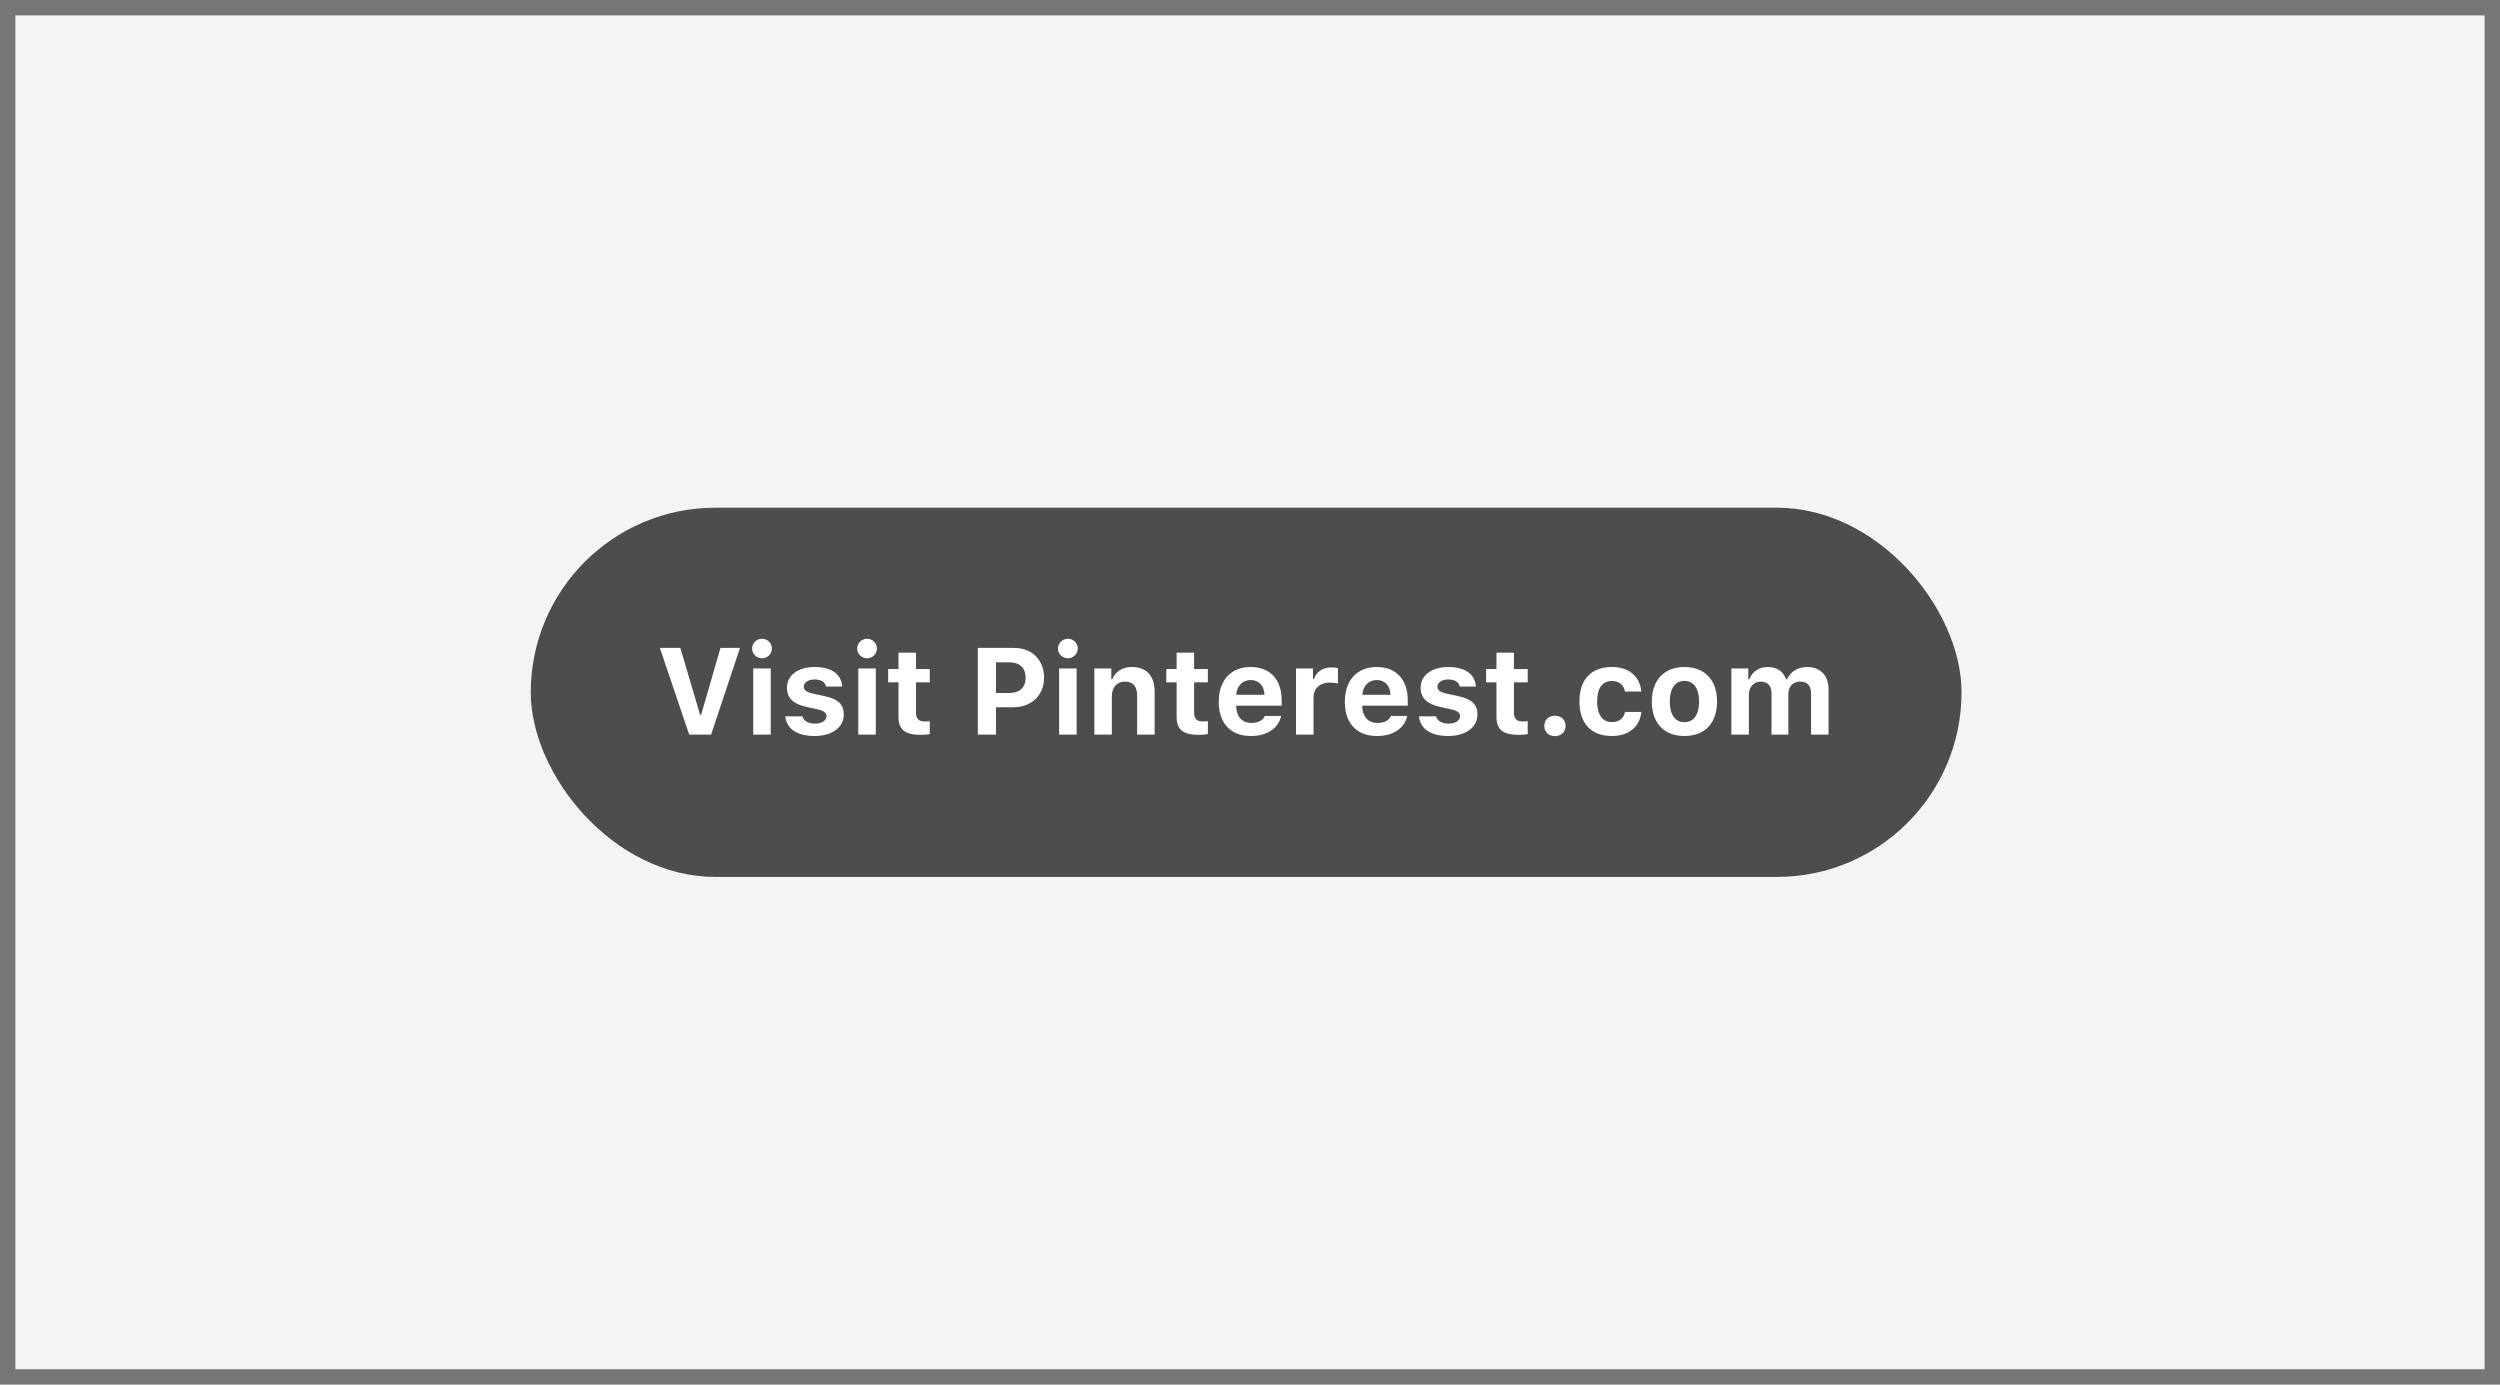 <svg width="325" height="180" viewBox="0 0 325 180" fill="none" xmlns="http://www.w3.org/2000/svg">
<rect width="325" height="180" fill="#F4F4F4"/>
<rect x="69" y="66" width="186" height="48" rx="24" fill="#4D4D4D"/>
<path d="M92.445 95.5L96.203 84.227H93.664L91.148 92.922H91.008L88.445 84.227H85.781L89.594 95.5H92.445Z" fill="white"/>
<path d="M99.062 85.578C99.766 85.578 100.344 85.016 100.344 84.312C100.344 83.602 99.766 83.039 99.062 83.039C98.359 83.039 97.773 83.602 97.773 84.312C97.773 85.016 98.359 85.578 99.062 85.578ZM97.922 95.5H100.195V86.898H97.922V95.5Z" fill="white"/>
<path d="M102.305 89.406C102.305 90.727 103.117 91.516 104.789 91.883L106.352 92.234C107.109 92.406 107.438 92.672 107.438 93.109C107.438 93.68 106.828 94.07 105.945 94.07C105.039 94.07 104.484 93.719 104.312 93.125H102.094C102.25 94.75 103.625 95.68 105.898 95.68C108.156 95.68 109.695 94.57 109.695 92.867C109.695 91.586 108.945 90.883 107.273 90.516L105.656 90.164C104.859 89.984 104.492 89.711 104.492 89.273C104.492 88.711 105.094 88.328 105.906 88.328C106.75 88.328 107.273 88.68 107.391 89.25H109.492C109.367 87.625 108.078 86.711 105.891 86.711C103.742 86.711 102.305 87.797 102.305 89.406Z" fill="white"/>
<path d="M112.719 85.578C113.422 85.578 114 85.016 114 84.312C114 83.602 113.422 83.039 112.719 83.039C112.016 83.039 111.43 83.602 111.43 84.312C111.43 85.016 112.016 85.578 112.719 85.578ZM111.578 95.5H113.852V86.898H111.578V95.5Z" fill="white"/>
<path d="M116.805 84.844V86.977H115.461V88.703H116.805V93.18C116.805 94.852 117.633 95.531 119.727 95.531C120.164 95.531 120.586 95.484 120.867 95.43V93.75C120.648 93.773 120.492 93.789 120.195 93.789C119.422 93.789 119.078 93.43 119.078 92.656V88.703H120.867V86.977H119.078V84.844H116.805Z" fill="white"/>
<path d="M127.117 84.227V95.5H129.477V91.945H131.703C134.078 91.945 135.727 90.398 135.727 88.102C135.727 85.773 134.141 84.227 131.82 84.227H127.117ZM129.477 86.102H131.195C132.555 86.102 133.328 86.797 133.328 88.109C133.328 89.391 132.539 90.094 131.188 90.094H129.477V86.102Z" fill="white"/>
<path d="M138.828 85.578C139.531 85.578 140.109 85.016 140.109 84.312C140.109 83.602 139.531 83.039 138.828 83.039C138.125 83.039 137.539 83.602 137.539 84.312C137.539 85.016 138.125 85.578 138.828 85.578ZM137.688 95.5H139.961V86.898H137.688V95.5Z" fill="white"/>
<path d="M142.266 95.5H144.539V90.523C144.539 89.359 145.188 88.609 146.242 88.609C147.32 88.609 147.828 89.242 147.828 90.453V95.5H150.102V89.938C150.102 87.883 149.07 86.711 147.156 86.711C145.883 86.711 145.008 87.312 144.609 88.281H144.469V86.898H142.266V95.5Z" fill="white"/>
<path d="M152.961 84.844V86.977H151.617V88.703H152.961V93.18C152.961 94.852 153.789 95.531 155.883 95.531C156.32 95.531 156.742 95.484 157.023 95.43V93.75C156.805 93.773 156.648 93.789 156.352 93.789C155.578 93.789 155.234 93.43 155.234 92.656V88.703H157.023V86.977H155.234V84.844H152.961Z" fill="white"/>
<path d="M164.43 93.07C164.188 93.656 163.57 93.984 162.672 93.984C161.484 93.984 160.734 93.164 160.703 91.852V91.734H166.617V91.055C166.617 88.336 165.117 86.711 162.578 86.711C160.016 86.711 158.438 88.445 158.438 91.242C158.438 94.023 159.984 95.68 162.609 95.68C164.719 95.68 166.211 94.672 166.547 93.07H164.43ZM162.586 88.406C163.648 88.406 164.336 89.141 164.383 90.32H160.711C160.789 89.164 161.531 88.406 162.586 88.406Z" fill="white"/>
<path d="M168.484 95.5H170.758V90.688C170.758 89.477 171.609 88.734 172.852 88.734C173.219 88.734 173.75 88.797 173.93 88.859V86.859C173.734 86.797 173.352 86.758 173.039 86.758C171.945 86.758 171.055 87.406 170.828 88.266H170.688V86.898H168.484V95.5Z" fill="white"/>
<path d="M180.82 93.07C180.578 93.656 179.961 93.984 179.062 93.984C177.875 93.984 177.125 93.164 177.094 91.852V91.734H183.008V91.055C183.008 88.336 181.508 86.711 178.969 86.711C176.406 86.711 174.828 88.445 174.828 91.242C174.828 94.023 176.375 95.68 179 95.68C181.109 95.68 182.602 94.672 182.938 93.07H180.82ZM178.977 88.406C180.039 88.406 180.727 89.141 180.773 90.32H177.102C177.18 89.164 177.922 88.406 178.977 88.406Z" fill="white"/>
<path d="M184.68 89.406C184.68 90.727 185.492 91.516 187.164 91.883L188.727 92.234C189.484 92.406 189.812 92.672 189.812 93.109C189.812 93.68 189.203 94.07 188.32 94.07C187.414 94.07 186.859 93.719 186.688 93.125H184.469C184.625 94.75 186 95.68 188.273 95.68C190.531 95.68 192.07 94.57 192.07 92.867C192.07 91.586 191.32 90.883 189.648 90.516L188.031 90.164C187.234 89.984 186.867 89.711 186.867 89.273C186.867 88.711 187.469 88.328 188.281 88.328C189.125 88.328 189.648 88.68 189.766 89.25H191.867C191.742 87.625 190.453 86.711 188.266 86.711C186.117 86.711 184.68 87.797 184.68 89.406Z" fill="white"/>
<path d="M194.539 84.844V86.977H193.195V88.703H194.539V93.18C194.539 94.852 195.367 95.531 197.461 95.531C197.898 95.531 198.32 95.484 198.602 95.43V93.75C198.383 93.773 198.227 93.789 197.93 93.789C197.156 93.789 196.812 93.43 196.812 92.656V88.703H198.602V86.977H196.812V84.844H194.539Z" fill="white"/>
<path d="M202.141 95.695C202.984 95.695 203.523 95.133 203.523 94.367C203.523 93.602 202.984 93.047 202.141 93.047C201.305 93.047 200.758 93.602 200.758 94.367C200.758 95.133 201.305 95.695 202.141 95.695Z" fill="white"/>
<path d="M213.375 89.898C213.188 87.977 211.82 86.711 209.539 86.711C206.844 86.711 205.328 88.344 205.328 91.18C205.328 94.047 206.852 95.68 209.539 95.68C211.781 95.68 213.188 94.445 213.375 92.555H211.25C211.078 93.414 210.469 93.875 209.539 93.875C208.32 93.875 207.625 92.914 207.625 91.18C207.625 89.469 208.312 88.523 209.539 88.523C210.508 88.523 211.094 89.07 211.25 89.898H213.375Z" fill="white"/>
<path d="M218.977 95.68C221.625 95.68 223.219 94.008 223.219 91.195C223.219 88.406 221.602 86.711 218.977 86.711C216.352 86.711 214.734 88.414 214.734 91.195C214.734 94 216.328 95.68 218.977 95.68ZM218.977 93.883C217.758 93.883 217.07 92.898 217.07 91.195C217.07 89.508 217.766 88.516 218.977 88.516C220.18 88.516 220.883 89.508 220.883 91.195C220.883 92.898 220.188 93.883 218.977 93.883Z" fill="white"/>
<path d="M225.078 95.5H227.352V90.312C227.352 89.328 227.984 88.609 228.875 88.609C229.766 88.609 230.297 89.141 230.297 90.062V95.5H232.484V90.211C232.484 89.281 233.078 88.609 234 88.609C234.961 88.609 235.438 89.125 235.438 90.164V95.5H237.711V89.594C237.711 87.82 236.641 86.711 234.922 86.711C233.719 86.711 232.727 87.344 232.328 88.297H232.188C231.844 87.312 231.016 86.711 229.805 86.711C228.672 86.711 227.773 87.312 227.422 88.297H227.281V86.898H225.078V95.5Z" fill="white"/>
<path d="M0 0V-2H-2V0H0ZM325 0H327V-2H325V0ZM325 180V182H327V180H325ZM0 180H-2V182H0V180ZM0 2H325V-2H0V2ZM323 0V180H327V0H323ZM325 178H0V182H325V178ZM2 180V0H-2V180H2Z" fill="#767676"/>
</svg>
